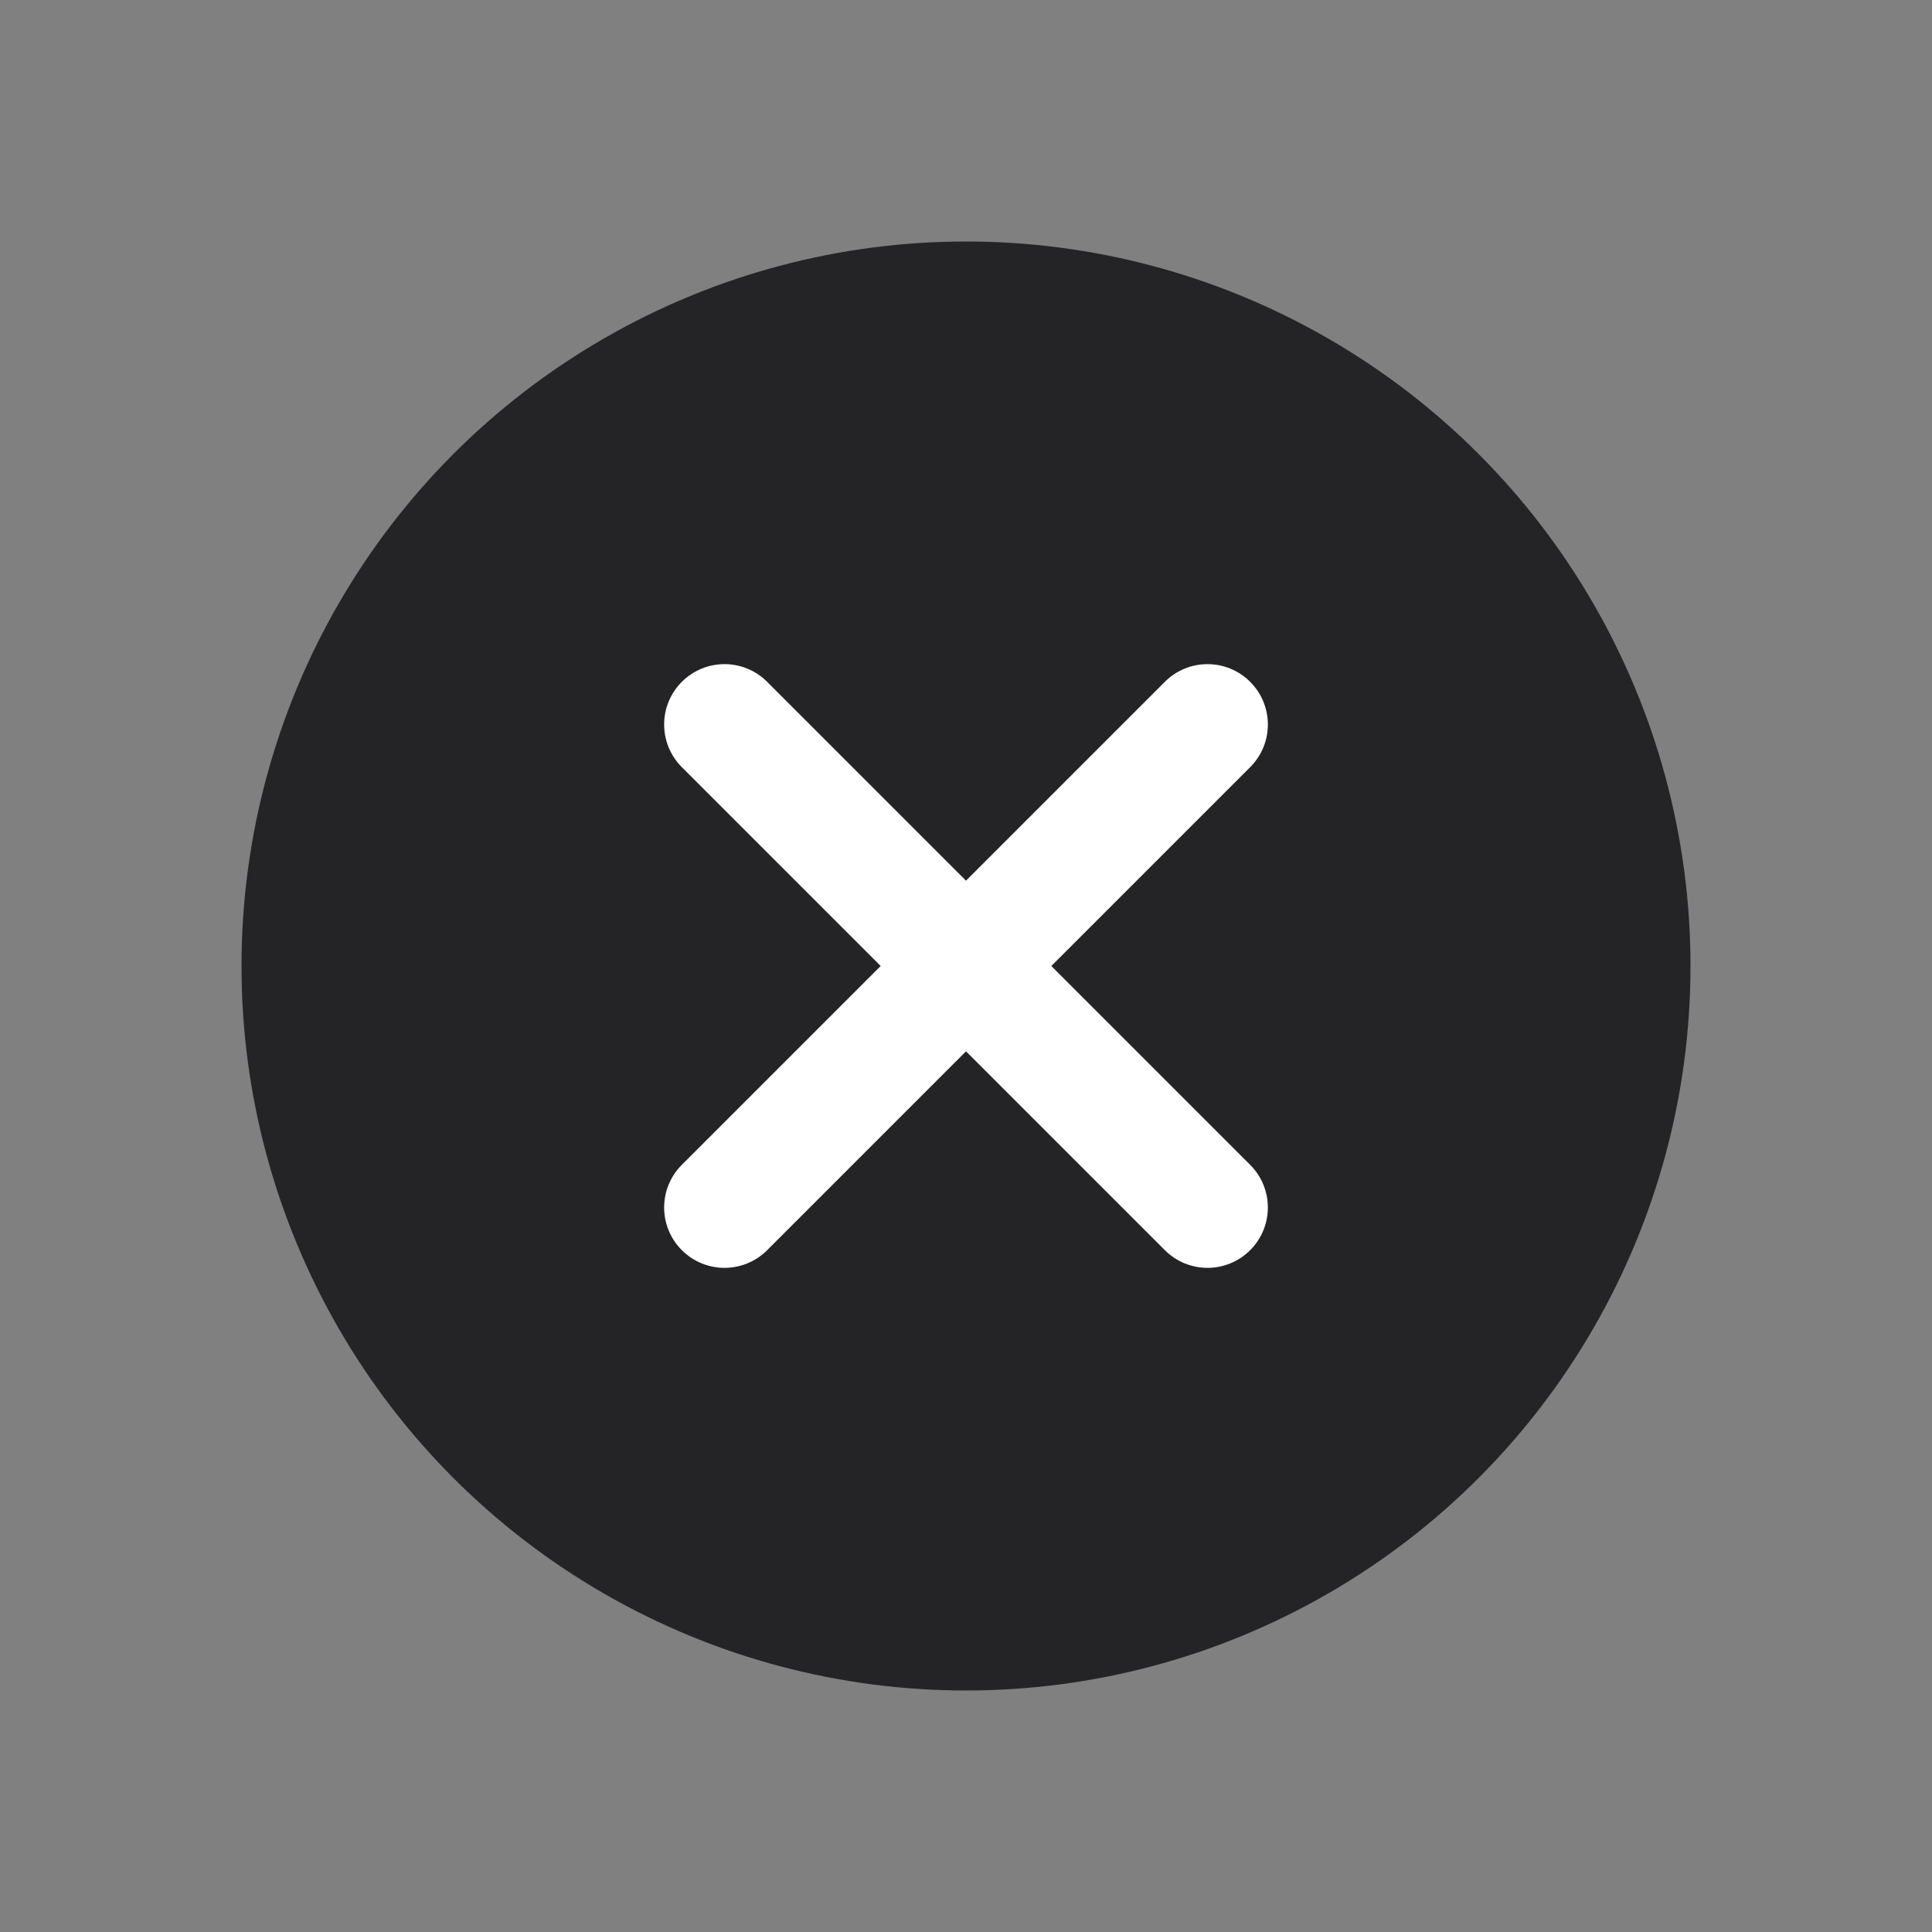 <svg width="24" height="24" viewBox="0 0 24 24" fill="none" xmlns="http://www.w3.org/2000/svg">
<rect x="0" y="0" width="24" height="24" fill="#808080" stroke="none"/>
<g clip-path="url(#clip0_684_14624)">
<!-- <circle cx="12" cy="12" r="9" fill="white"/> -->
<circle cx="12" cy="12" r="9" fill="#242426"/>
<path fill-rule="evenodd" clip-rule="evenodd" d="M8.47 8.47C8.763 8.177 9.237 8.177 9.53 8.47L15.53 14.47C15.823 14.763 15.823 15.237 15.53 15.53C15.237 15.823 14.763 15.823 14.47 15.53L8.47 9.53C8.177 9.237 8.177 8.763 8.47 8.47Z" fill="white"/>
<path fill-rule="evenodd" clip-rule="evenodd" d="M15.53 8.47C15.823 8.763 15.823 9.237 15.53 9.53L9.53 15.53C9.237 15.823 8.763 15.823 8.47 15.53C8.177 15.237 8.177 14.763 8.47 14.47L14.47 8.47C14.763 8.177 15.237 8.177 15.53 8.47Z" fill="white"/>
</g>
<defs>
<clipPath id="clip0_684_14624">
<rect width="24" height="24" fill="white"/>
</clipPath>
</defs>
</svg>
